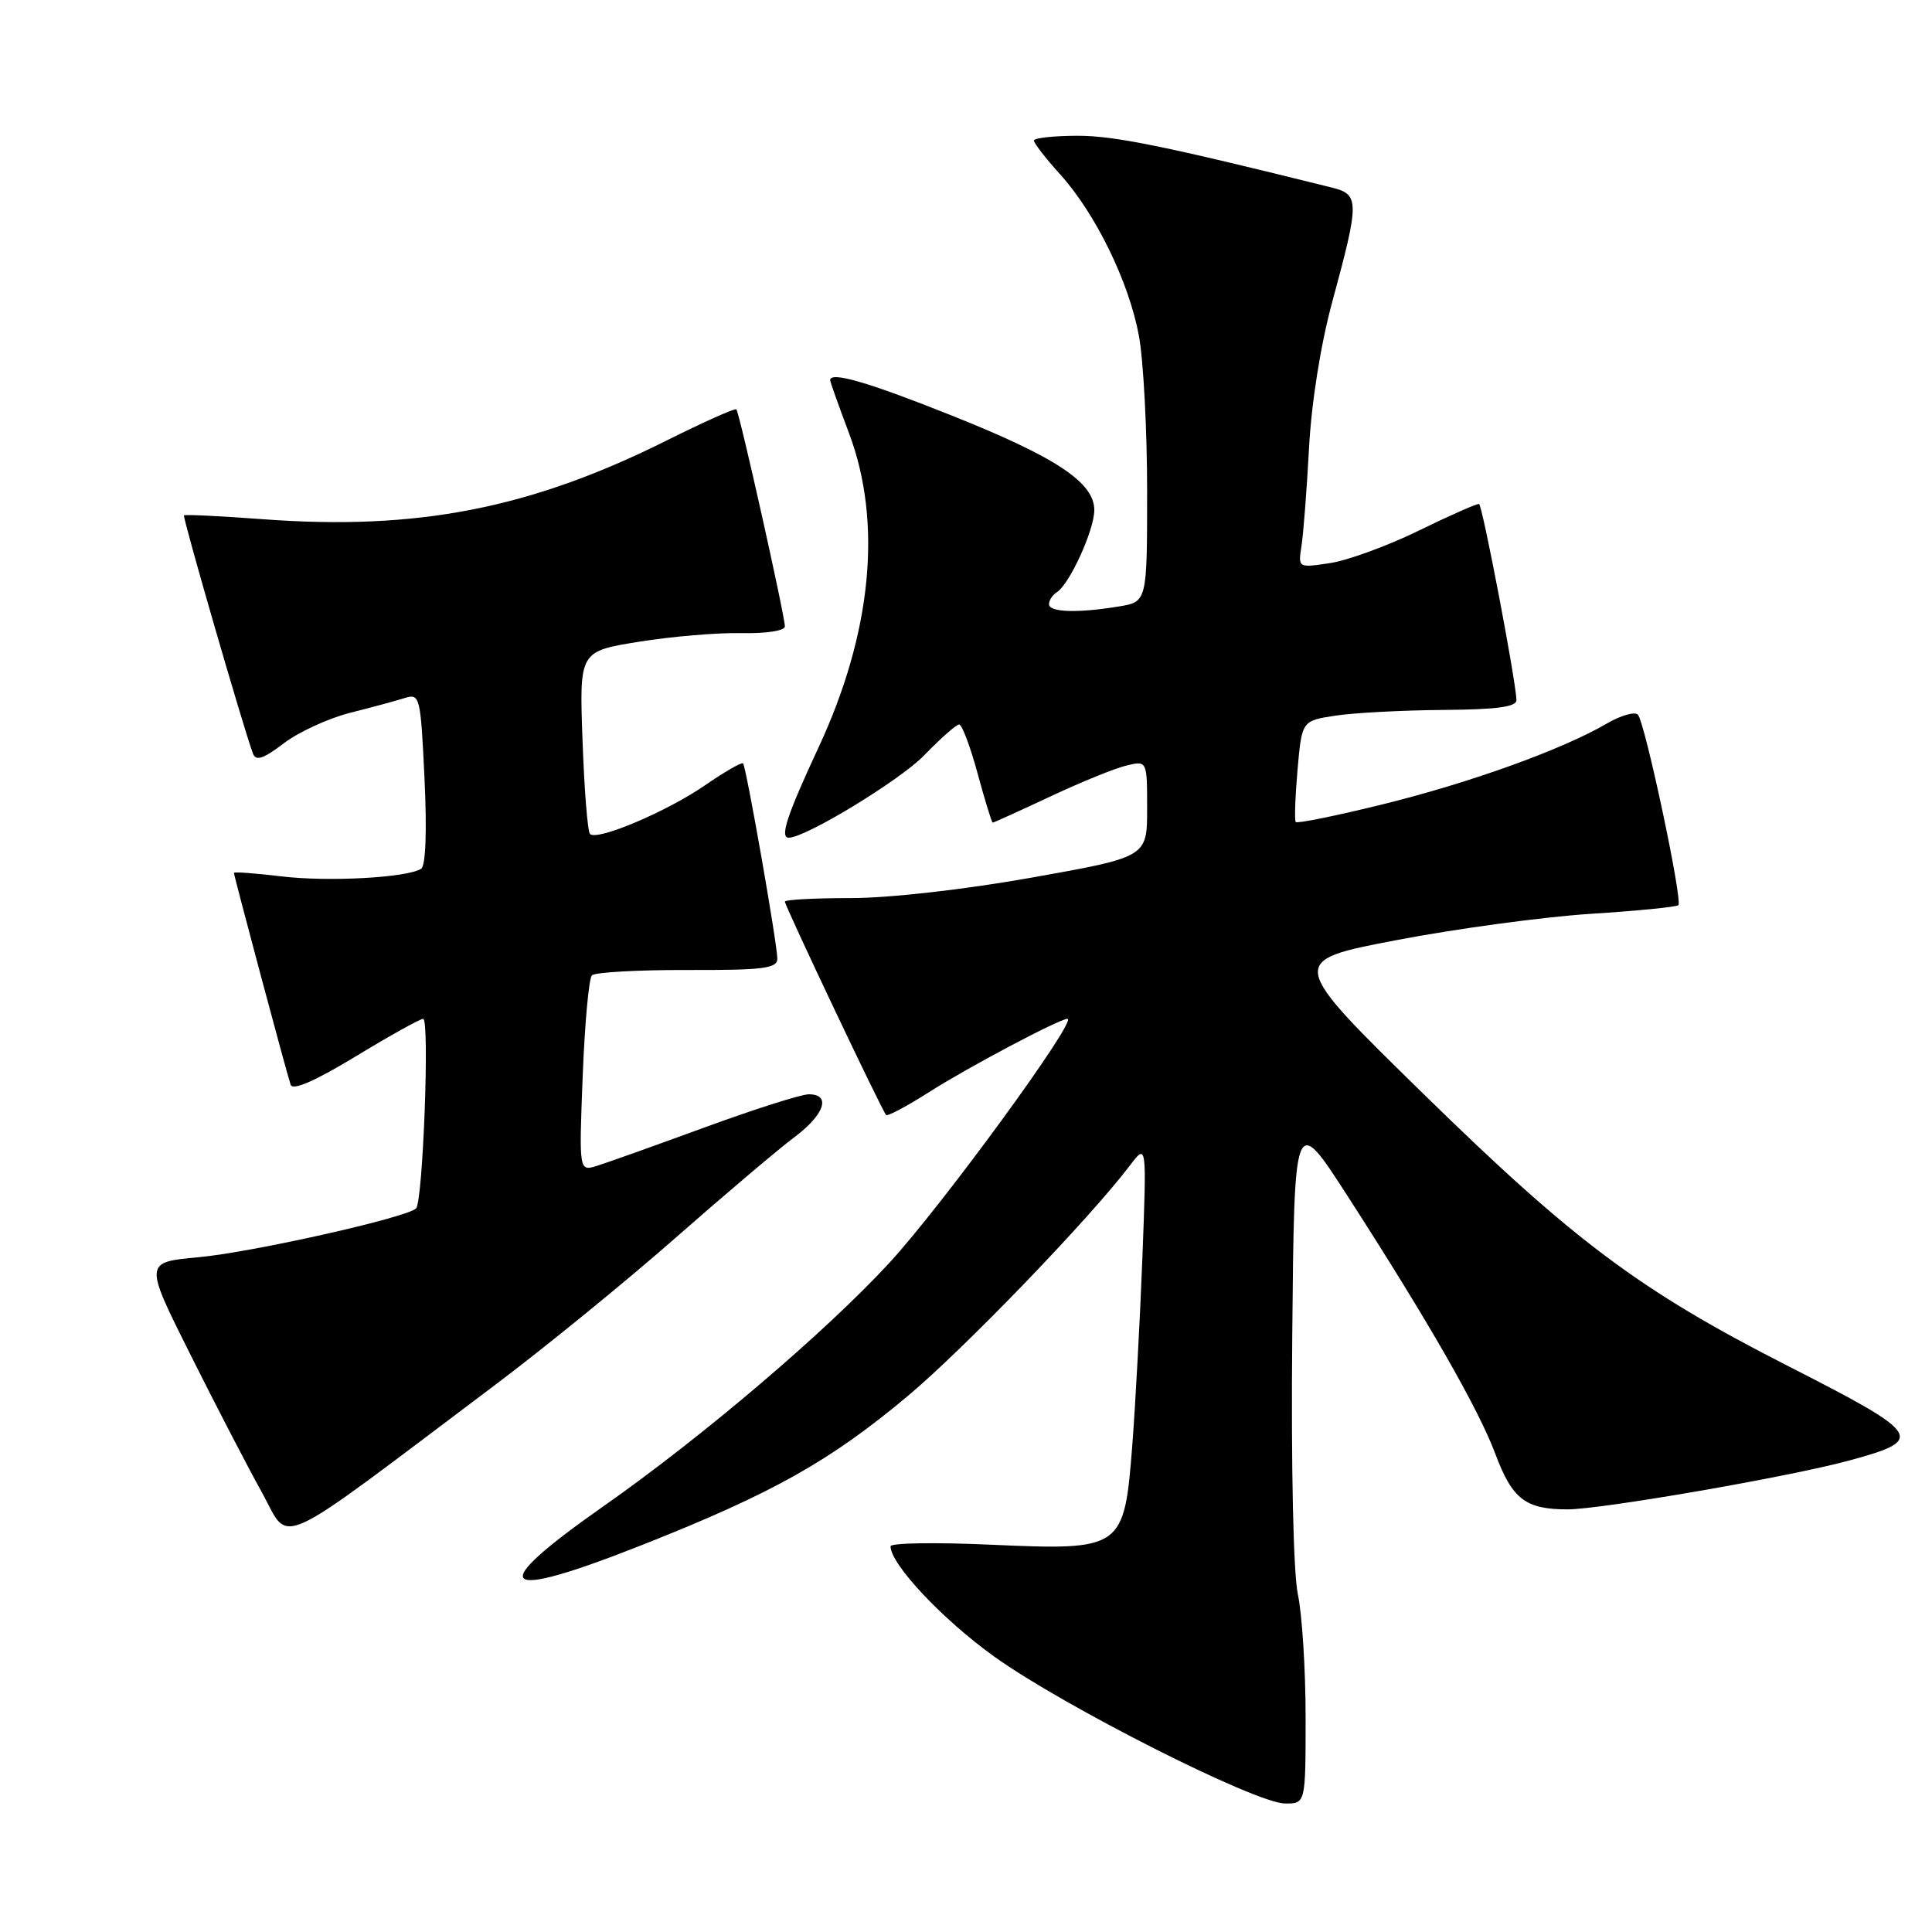 <?xml version="1.0" encoding="UTF-8" standalone="no"?>
<!DOCTYPE svg PUBLIC "-//W3C//DTD SVG 1.1//EN" "http://www.w3.org/Graphics/SVG/1.1/DTD/svg11.dtd" >
<svg xmlns="http://www.w3.org/2000/svg" xmlns:xlink="http://www.w3.org/1999/xlink" version="1.1" viewBox="0 0 256 256">
 <g >
 <path fill="currentColor"
d=" M 173.00 227.55 C 173.00 221.25 172.54 213.94 171.98 211.30 C 171.37 208.46 171.07 194.43 171.23 177.01 C 171.50 147.53 171.50 147.53 178.58 158.51 C 189.26 175.08 195.92 186.70 198.14 192.65 C 200.39 198.66 202.14 200.00 207.71 200.00 C 212.17 200.00 236.99 195.70 244.90 193.56 C 255.24 190.76 254.85 190.15 236.78 180.93 C 217.34 171.02 208.58 164.48 188.71 145.04 C 170.60 127.33 170.60 127.33 185.05 124.57 C 193.00 123.05 204.55 121.49 210.73 121.09 C 216.90 120.70 222.15 120.18 222.39 119.94 C 222.99 119.34 217.97 95.72 217.03 94.70 C 216.63 94.26 214.77 94.79 212.90 95.88 C 206.99 99.33 194.77 103.73 183.20 106.58 C 177.05 108.10 171.87 109.15 171.69 108.92 C 171.51 108.69 171.62 105.58 171.93 102.00 C 172.50 95.50 172.50 95.50 177.00 94.82 C 179.47 94.45 185.89 94.11 191.25 94.07 C 198.38 94.02 200.98 93.66 200.94 92.75 C 200.81 89.88 196.42 66.91 195.98 66.78 C 195.72 66.71 192.12 68.29 188.00 70.31 C 183.88 72.32 178.59 74.26 176.25 74.61 C 172.01 75.25 172.00 75.25 172.45 72.38 C 172.70 70.80 173.15 64.97 173.45 59.42 C 173.77 53.32 175.00 45.63 176.55 39.92 C 180.15 26.68 180.14 25.76 176.50 24.86 C 154.26 19.33 147.62 17.98 142.75 17.99 C 139.59 18.00 137.00 18.28 137.00 18.63 C 137.00 18.97 138.56 20.99 140.47 23.10 C 145.18 28.31 149.59 37.36 150.91 44.48 C 151.51 47.72 152.00 56.98 152.00 65.05 C 152.00 79.74 152.00 79.74 148.25 80.36 C 142.80 81.26 139.00 81.14 139.00 80.06 C 139.00 79.54 139.46 78.84 140.01 78.49 C 141.71 77.45 145.00 70.24 145.00 67.59 C 145.00 63.91 139.88 60.53 125.78 54.93 C 114.88 50.59 110.00 49.19 110.00 50.38 C 110.00 50.59 111.12 53.75 112.50 57.40 C 116.95 69.22 115.53 83.87 108.45 99.06 C 104.26 108.07 103.30 111.00 104.52 111.00 C 106.75 111.00 119.27 103.38 122.45 100.09 C 124.63 97.84 126.71 96.00 127.09 96.00 C 127.47 96.00 128.57 98.92 129.54 102.50 C 130.51 106.07 131.41 109.00 131.54 109.00 C 131.68 109.00 135.10 107.45 139.15 105.55 C 143.19 103.65 147.74 101.80 149.25 101.44 C 152.00 100.78 152.00 100.78 152.00 107.17 C 152.00 113.56 152.00 113.56 136.75 116.28 C 127.83 117.87 117.86 119.00 112.75 119.00 C 107.94 119.00 104.00 119.21 104.00 119.47 C 104.00 120.04 116.89 147.22 117.41 147.74 C 117.61 147.95 120.19 146.57 123.14 144.69 C 128.25 141.43 140.39 135.00 141.44 135.00 C 142.90 135.00 124.83 159.76 117.83 167.35 C 109.38 176.51 93.05 190.41 79.97 199.58 C 64.17 210.65 65.87 212.32 85.18 204.68 C 102.38 197.87 109.96 193.62 120.27 184.99 C 127.79 178.69 144.32 161.54 149.72 154.43 C 151.94 151.50 151.94 151.50 151.38 166.50 C 151.06 174.75 150.46 185.97 150.04 191.43 C 148.96 205.33 148.78 205.45 131.25 204.68 C 123.96 204.35 118.00 204.45 118.00 204.89 C 118.00 207.26 124.88 214.58 131.72 219.49 C 140.91 226.09 166.32 238.93 170.25 238.97 C 173.00 239.00 173.00 239.00 173.00 227.55 Z  M 65.50 183.59 C 72.10 178.63 82.90 169.83 89.50 164.03 C 96.10 158.23 103.19 152.23 105.25 150.69 C 109.25 147.71 110.17 145.00 107.17 145.00 C 106.17 145.00 99.98 146.97 93.42 149.37 C 86.87 151.77 80.42 154.07 79.11 154.48 C 76.72 155.22 76.72 155.22 77.21 142.60 C 77.48 135.65 78.03 129.64 78.43 129.24 C 78.84 128.83 84.53 128.51 91.09 128.53 C 101.13 128.56 103.00 128.32 103.00 127.03 C 103.00 125.09 98.88 101.62 98.46 101.15 C 98.28 100.96 96.01 102.27 93.41 104.06 C 88.35 107.55 79.12 111.45 78.18 110.51 C 77.86 110.20 77.42 104.62 77.19 98.13 C 76.76 86.31 76.76 86.31 84.63 85.04 C 88.96 84.34 95.09 83.82 98.25 83.89 C 101.54 83.96 104.00 83.58 104.00 83.00 C 104.00 81.60 97.98 54.64 97.57 54.24 C 97.40 54.06 93.26 55.91 88.37 58.35 C 70.28 67.39 55.28 70.32 34.85 68.80 C 29.22 68.38 24.51 68.15 24.38 68.29 C 24.16 68.50 32.26 96.49 33.52 99.86 C 33.90 100.88 34.91 100.55 37.59 98.50 C 39.54 97.01 43.48 95.20 46.32 94.47 C 49.17 93.75 52.45 92.87 53.60 92.50 C 55.64 91.86 55.73 92.22 56.25 103.17 C 56.58 110.16 56.41 114.74 55.80 115.12 C 53.90 116.31 43.44 116.87 37.25 116.12 C 33.81 115.71 31.00 115.50 31.00 115.66 C 31.00 116.06 37.99 142.22 38.51 143.73 C 38.78 144.54 41.74 143.25 47.13 139.98 C 51.64 137.24 55.66 135.00 56.07 135.00 C 56.95 135.00 56.04 159.22 55.13 160.12 C 53.91 161.34 33.40 165.94 26.30 166.59 C 19.11 167.25 19.11 167.25 25.17 179.37 C 28.50 186.04 32.78 194.29 34.68 197.71 C 38.57 204.71 35.64 206.05 65.50 183.59 Z "/>
</g>
</svg>